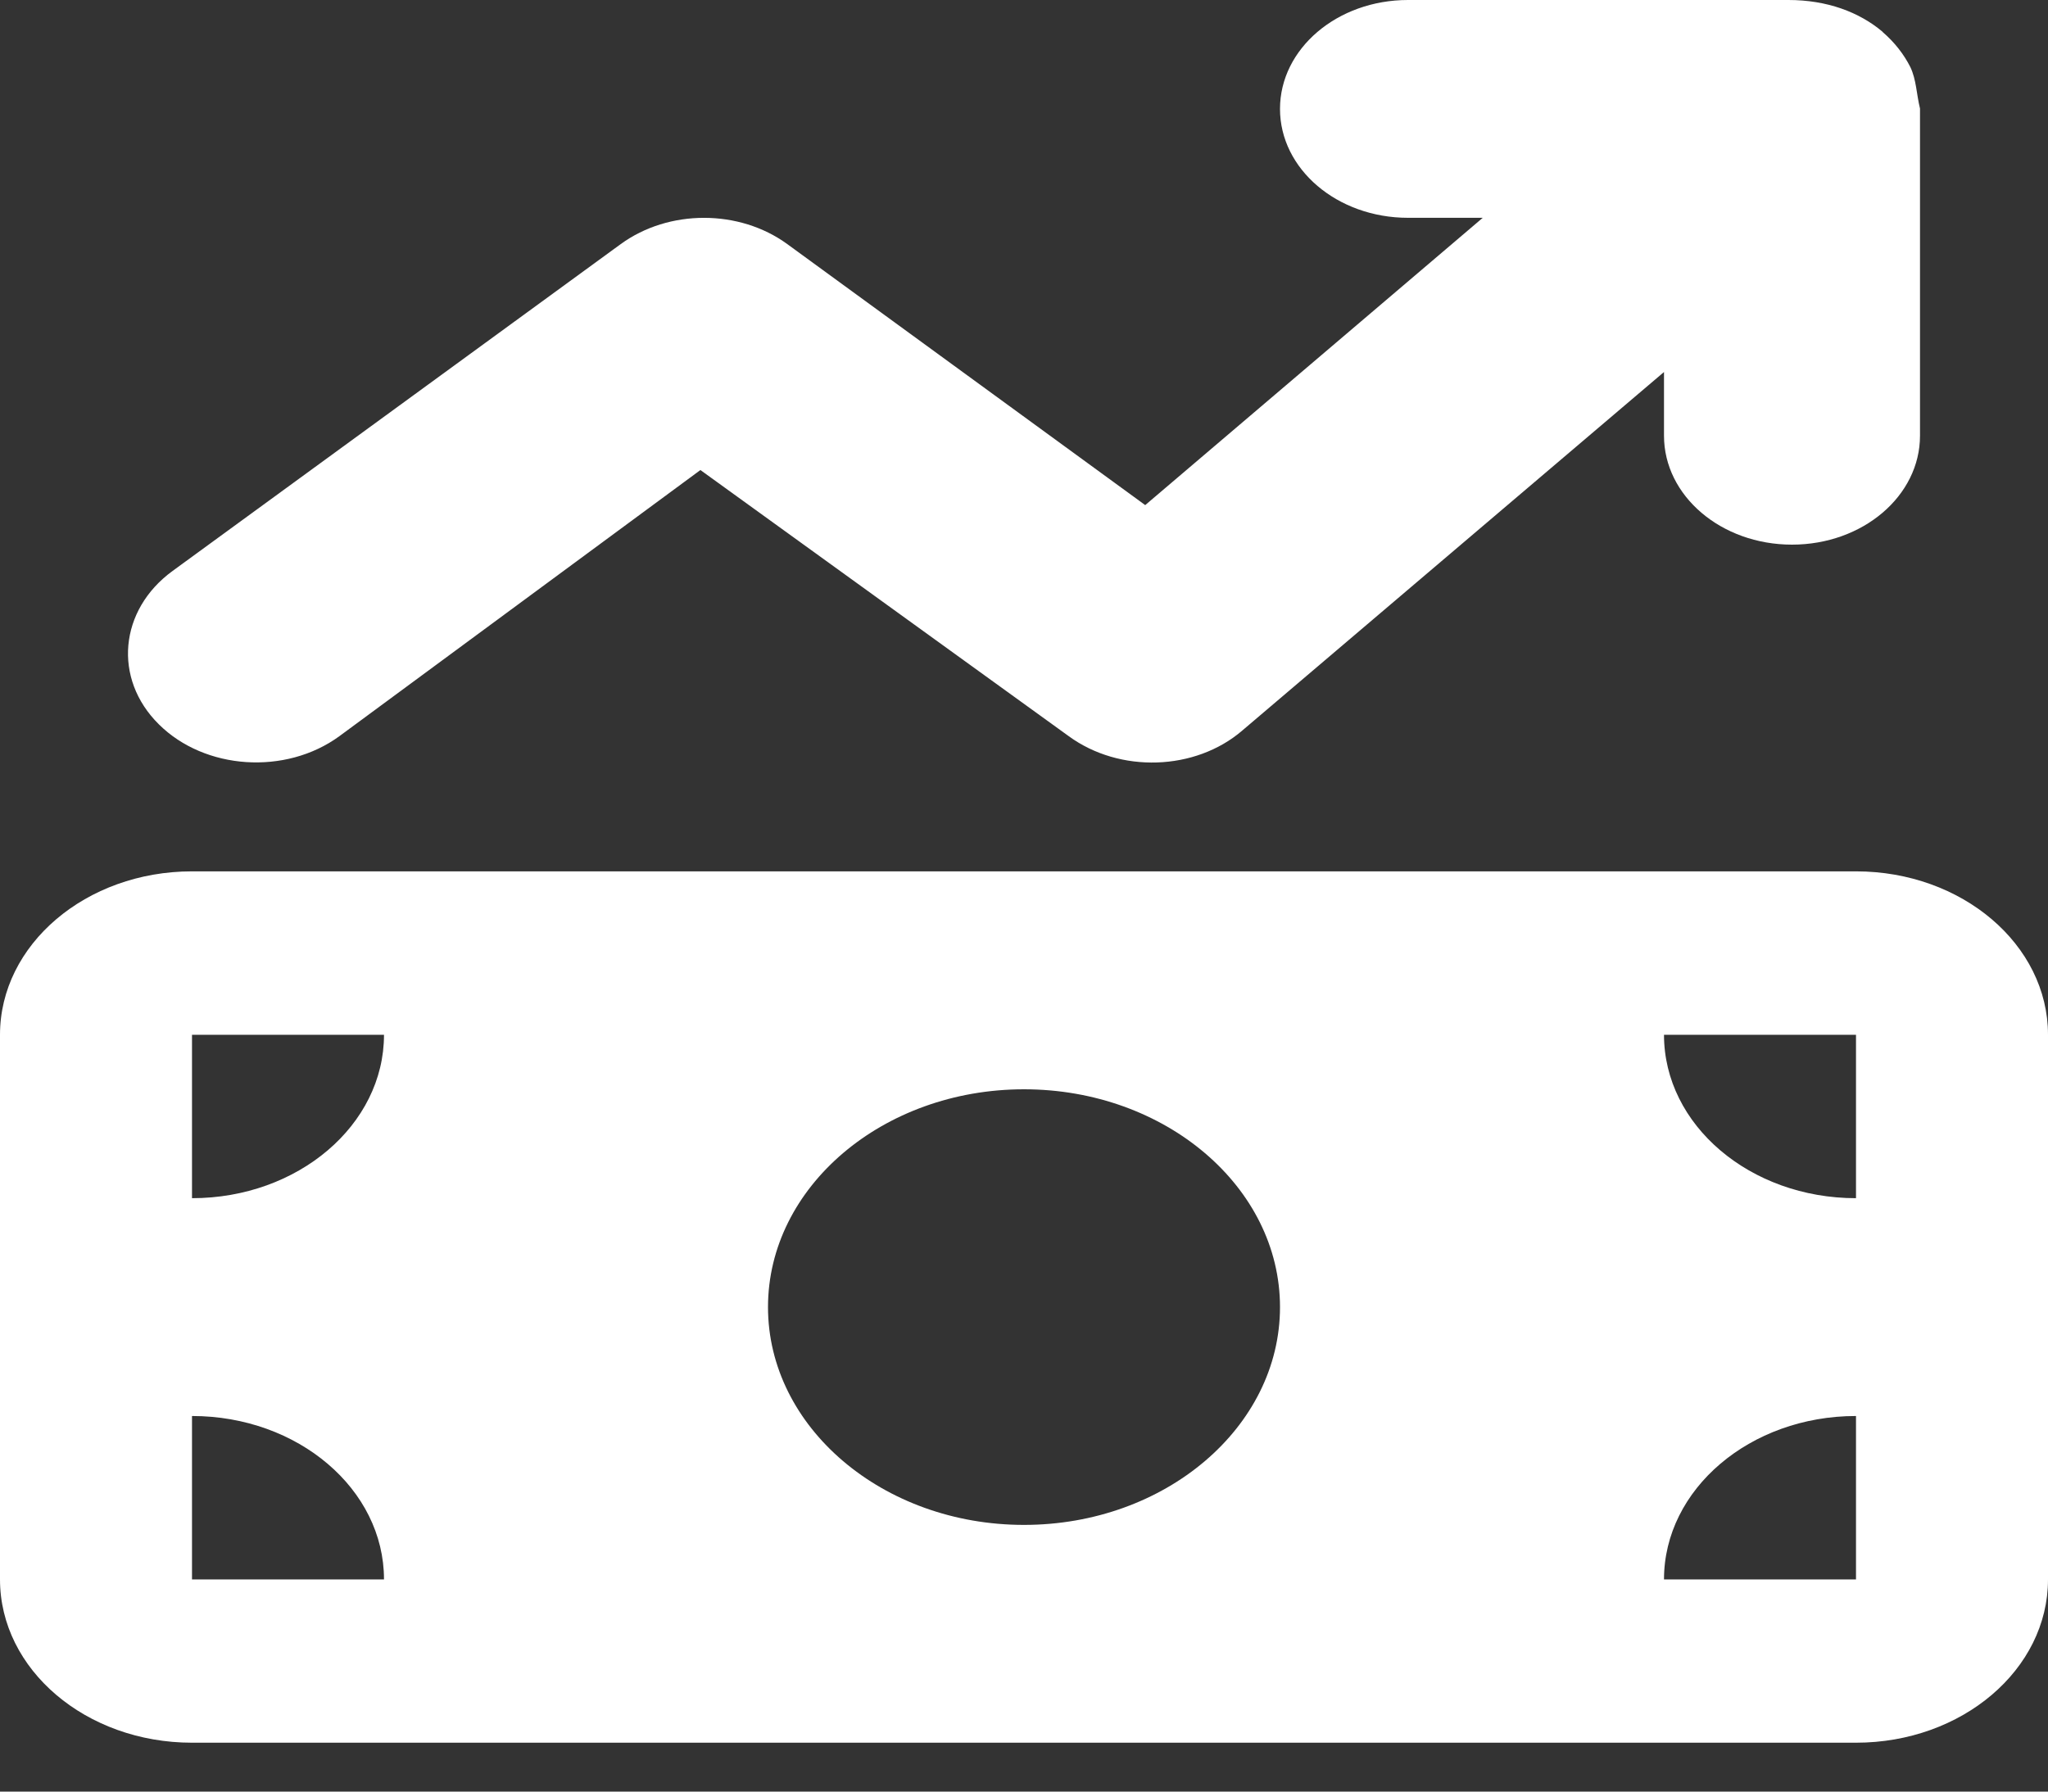 <svg width="16" height="14" viewBox="0 0 16 14" fill="none" xmlns="http://www.w3.org/2000/svg">
<rect x="0" y="0" width="16" height="14" fill="#333333" stroke="none"/>
<path d="M14.709 0.251C14.803 0.332 14.875 0.426 14.925 0.525C14.972 0.625 14.972 0.734 15 0.848V3.405C15 3.875 14.553 4.256 14 4.256C13.447 4.256 13 3.875 13 3.405V2.907L9.706 5.708C9.338 6.025 8.747 6.043 8.35 5.753L5.472 3.673L2.651 5.753C2.232 6.059 1.6 6.017 1.241 5.66C0.881 5.304 0.93 4.766 1.349 4.461L4.85 1.907C5.225 1.634 5.775 1.634 6.15 1.907L8.947 3.947L11.584 1.702H11C10.447 1.702 10 1.321 10 0.851C10 0.381 10.447 0 11 0H13.972C14.275 0 14.525 0.095 14.706 0.247L14.709 0.251ZM0 8.086C0 7.381 0.672 6.809 1.5 6.809H14.5C15.328 6.809 16 7.381 16 8.086V12.342C16 13.047 15.328 13.618 14.5 13.618H1.5C0.672 13.618 0 13.047 0 12.342V8.086ZM1.5 12.342H3C3 11.637 2.328 11.065 1.5 11.065V12.342ZM1.5 8.086V9.363C2.328 9.363 3 8.791 3 8.086H1.5ZM14.5 11.065C13.672 11.065 13 11.637 13 12.342H14.5V11.065ZM13 8.086C13 8.791 13.672 9.363 14.5 9.363V8.086H13ZM8 8.512C6.897 8.512 6 9.275 6 10.214C6 11.153 6.897 11.916 8 11.916C9.103 11.916 10 11.153 10 10.214C10 9.275 9.103 8.512 8 8.512Z" fill="white"/>
</svg>
